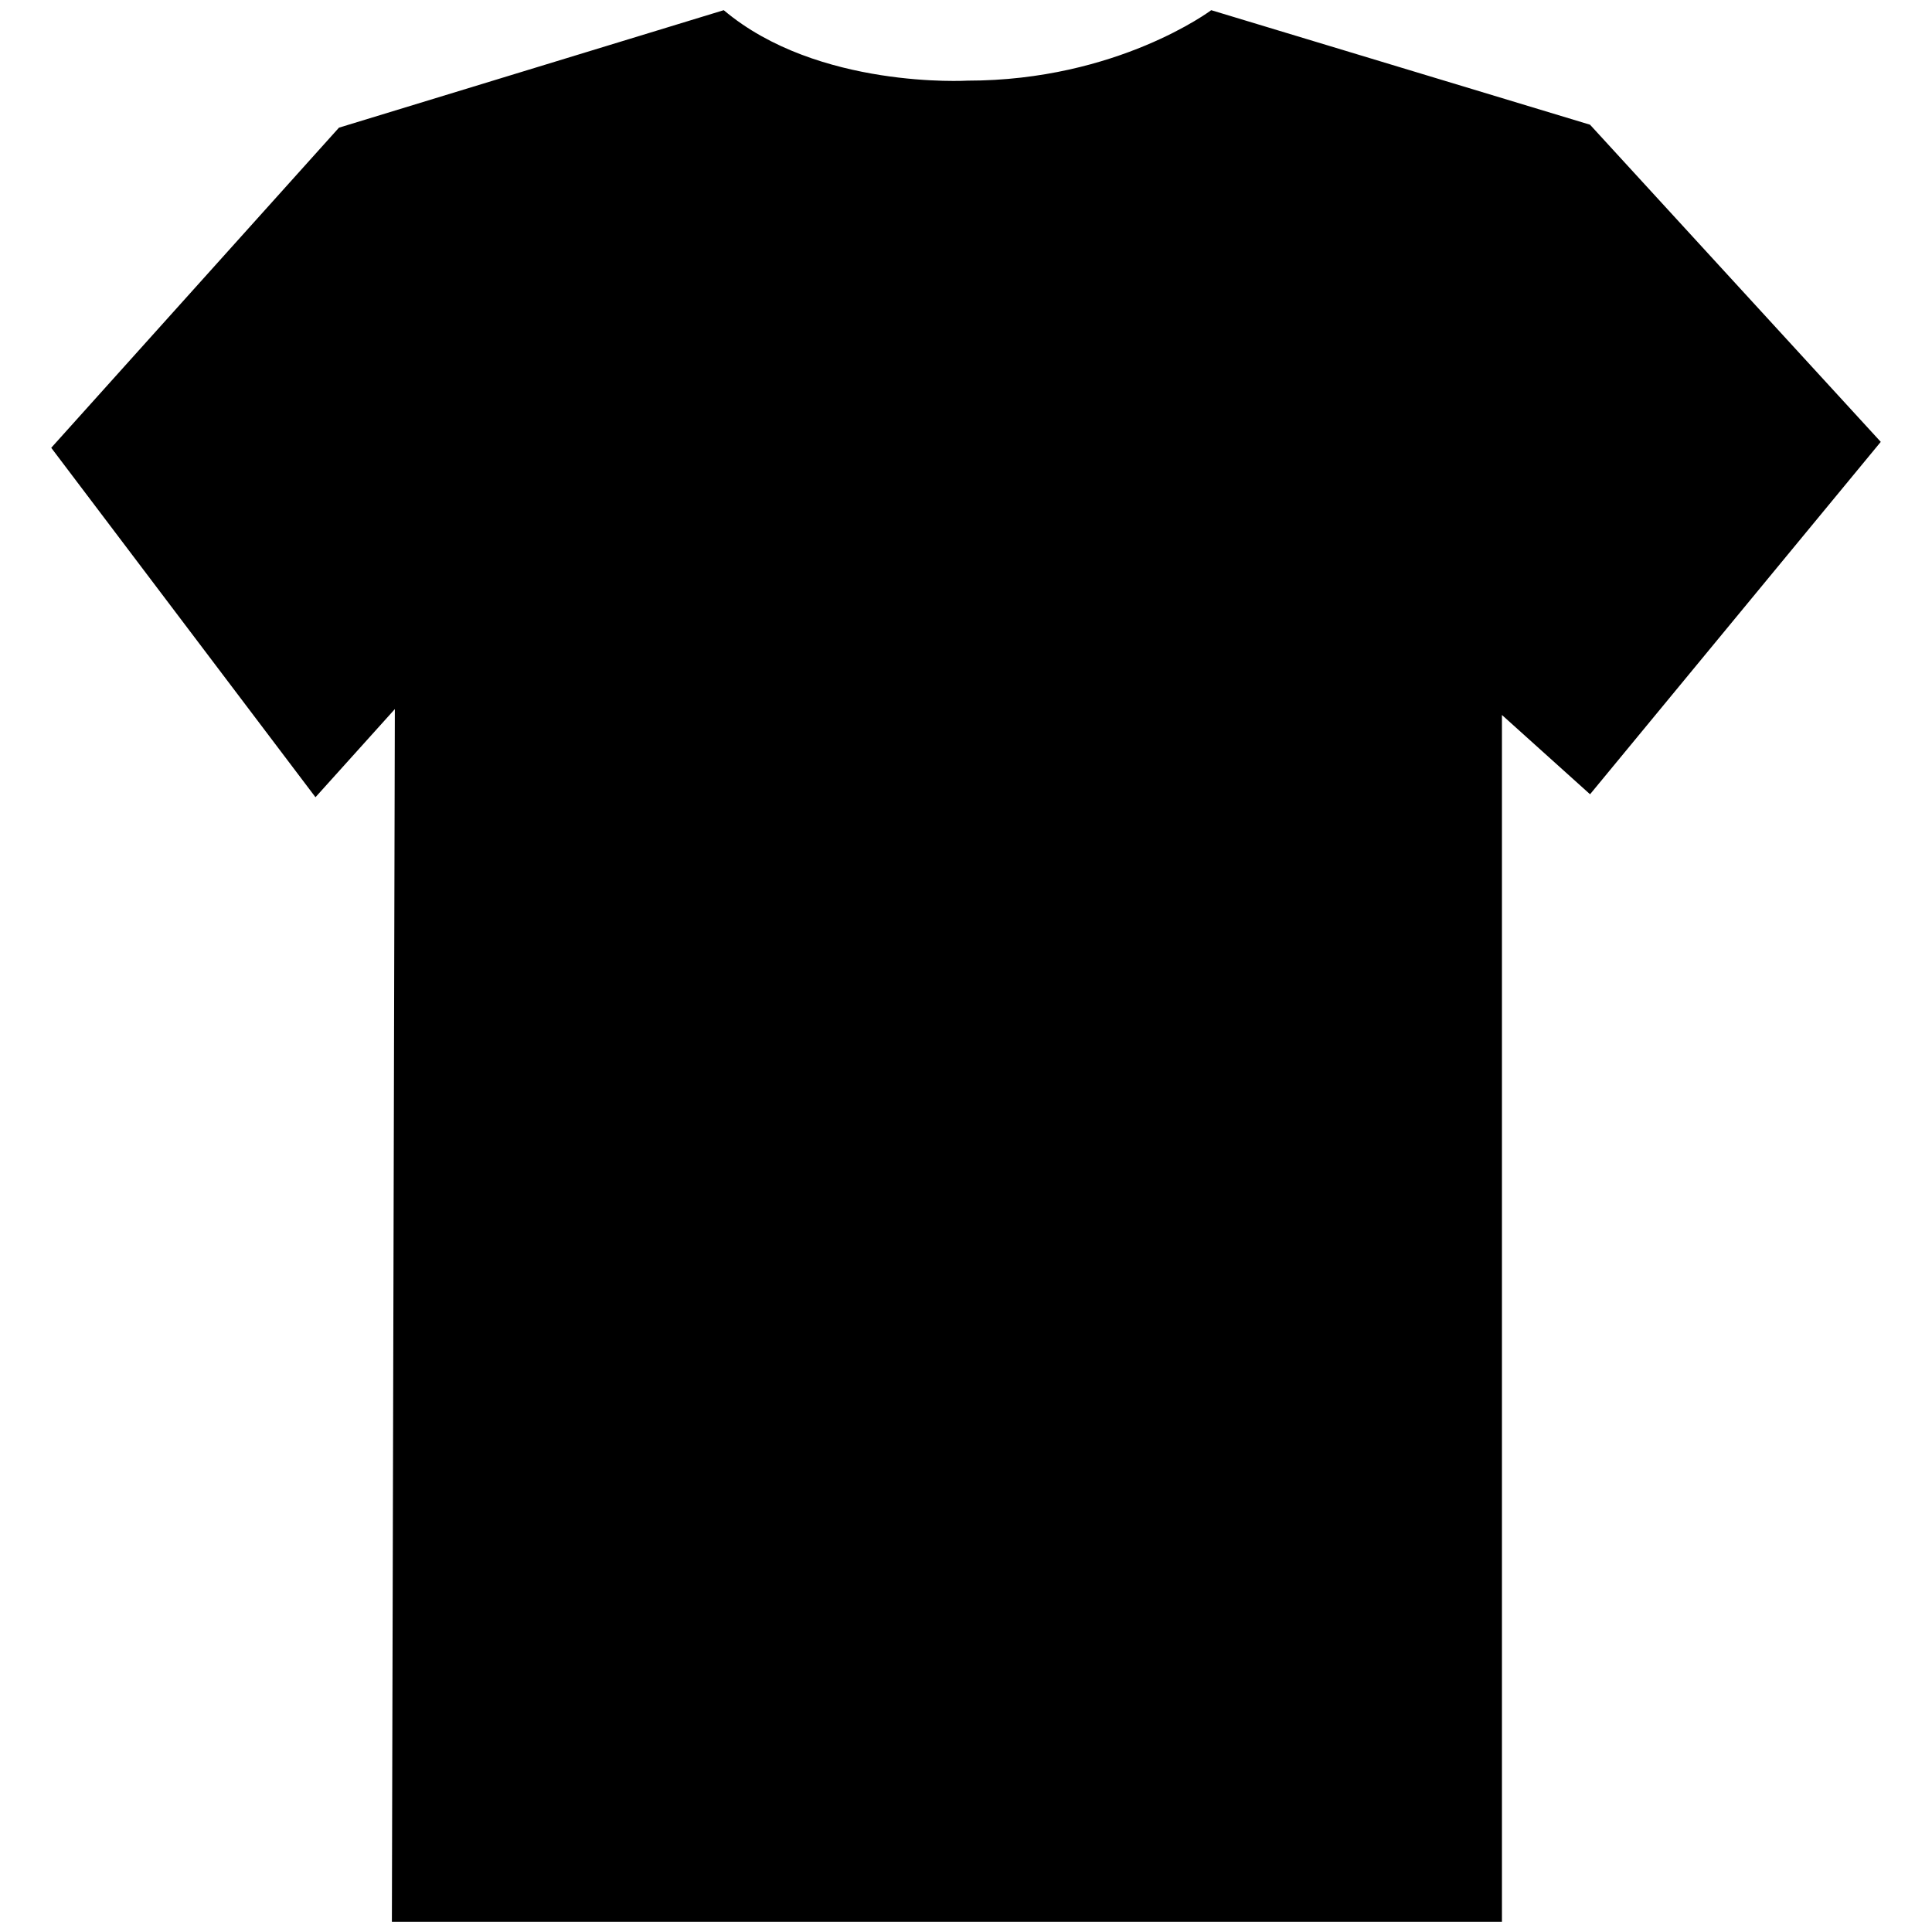 <svg xmlns="http://www.w3.org/2000/svg" xmlns:xlink="http://www.w3.org/1999/xlink" version="1.1" id="Layer_1" x="0px" y="0px" width="100px" height="100px" viewBox="0 0 100 100" enable-background="new 0 0 100 100" xml:space="preserve">
<path fill="#000000" d="M20.284,99.473H77.74V37.007l4.561,4.104l15.047-18.24L82.3,6.455L62.693,0.527  c0,0-4.854,3.647-12.612,3.647c0,0-7.756,0.458-12.62-3.647L17.545,6.608L2.652,23.178l13.677,18.086l4.108-4.561L20.284,99.473z"/>
</svg>